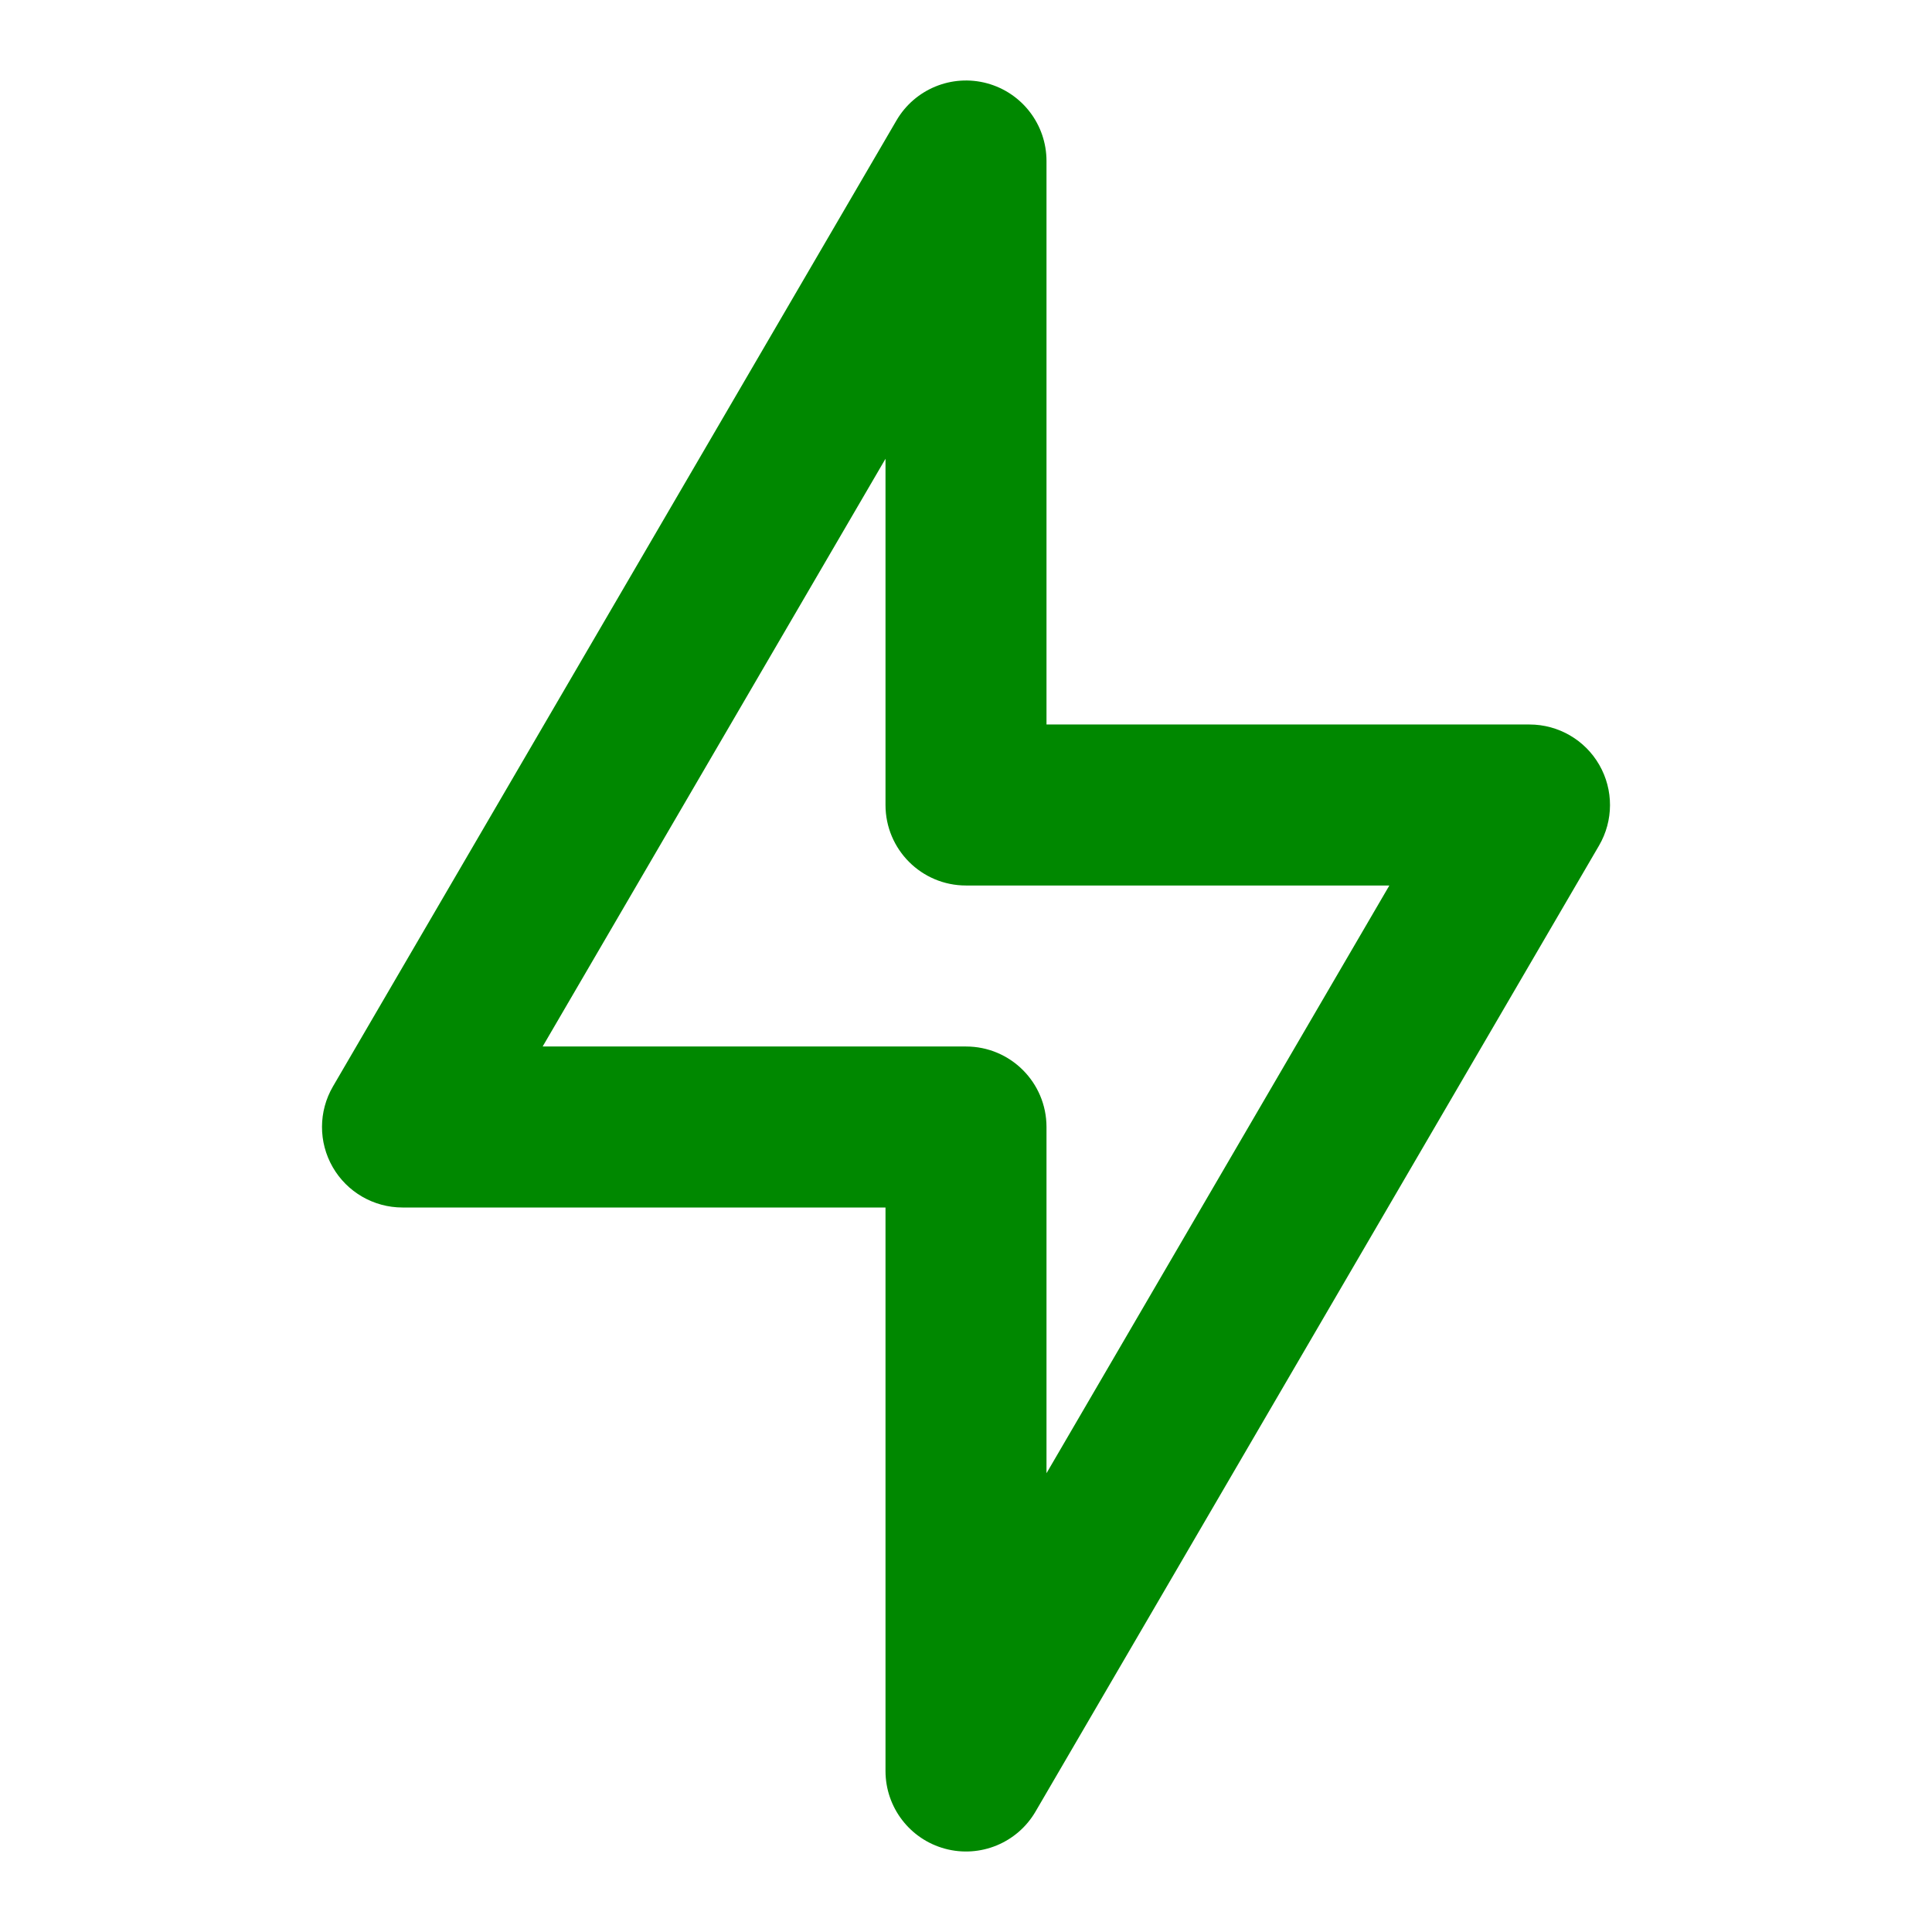 <svg width="800" height="800" viewBox="0 0 800 800" fill="none" xmlns="http://www.w3.org/2000/svg">
<path fill-rule="evenodd" clip-rule="evenodd" d="M408.7 34.487C423.237 38.418 433.333 51.606 433.333 66.666V299.999H633.333C645.27 299.999 656.293 306.38 662.237 316.73C668.183 327.08 668.14 339.817 662.127 350.127L428.793 750.127C421.203 763.137 405.837 769.44 391.3 765.51C376.763 761.58 366.667 748.39 366.667 733.333V500H166.667C154.731 500 143.707 493.617 137.762 483.267C131.817 472.917 131.86 460.18 137.874 449.87L371.207 49.87C378.797 36.862 394.163 30.557 408.7 34.487ZM224.701 433.333H400C418.41 433.333 433.333 448.257 433.333 466.667V610.033L575.3 366.667H400C381.59 366.667 366.667 351.743 366.667 333.332V189.963L224.701 433.333Z" fill="#008800"/>
</svg>
